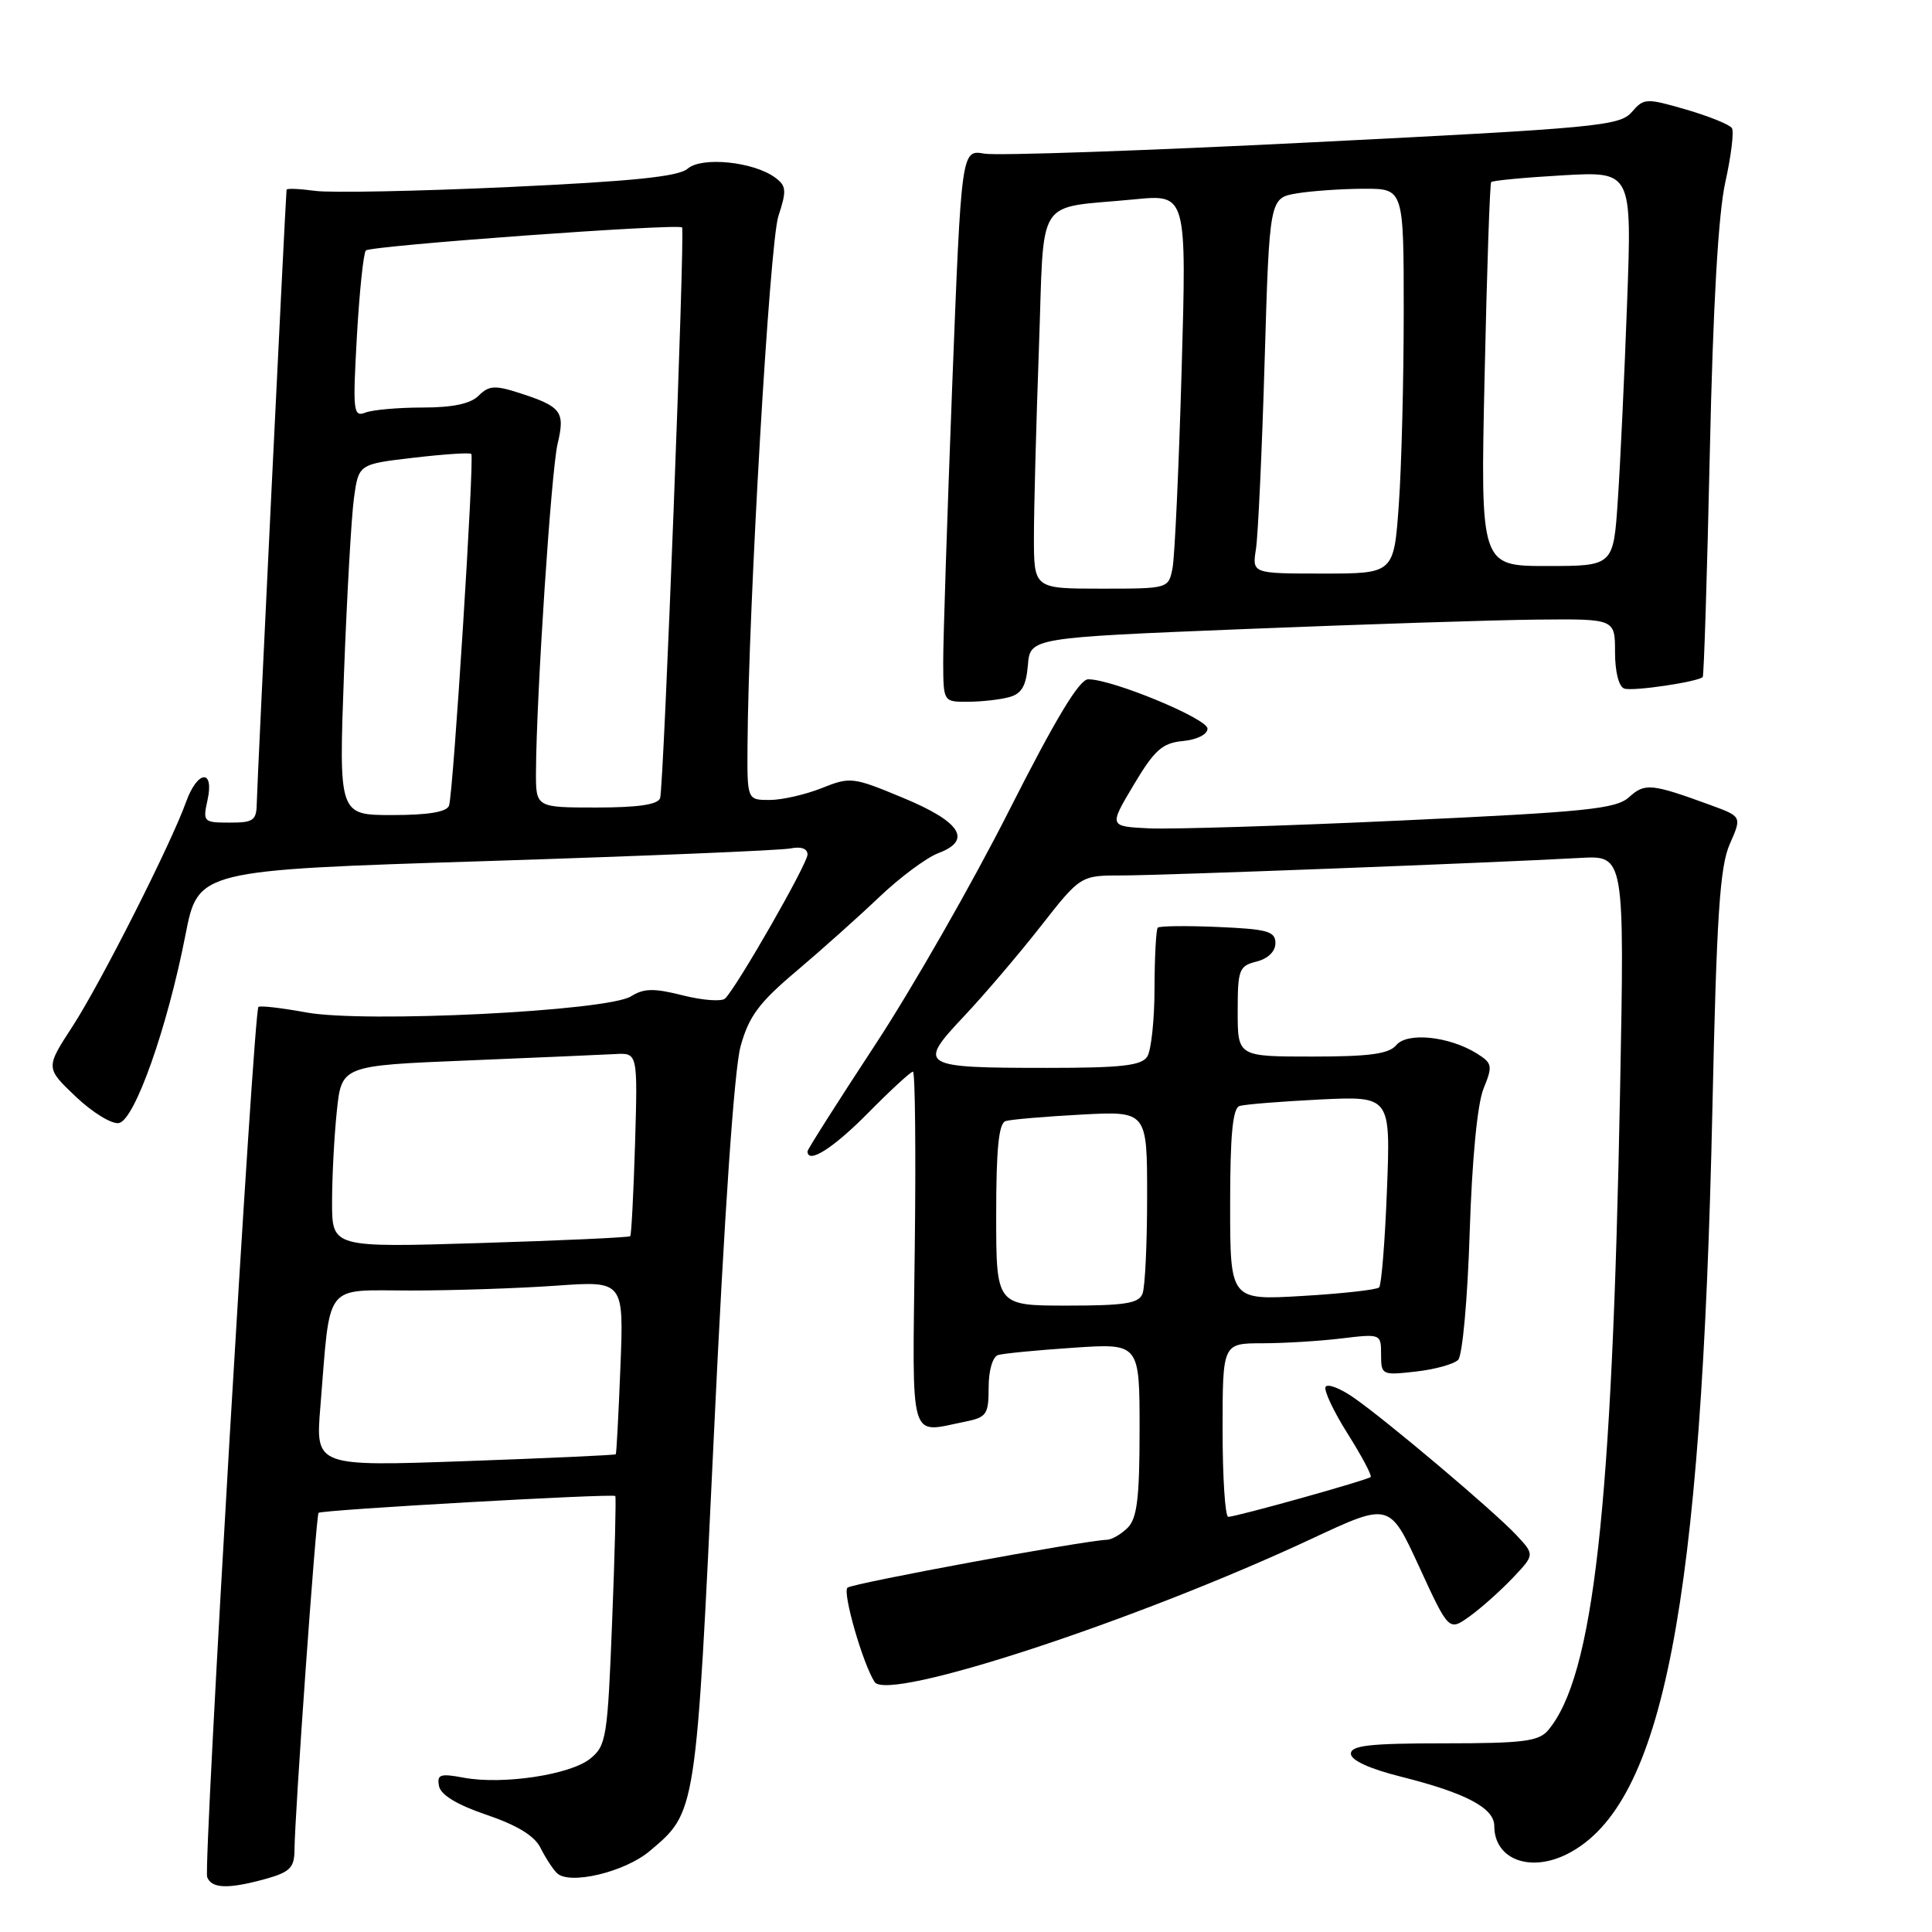 <?xml version="1.0" encoding="UTF-8" standalone="no"?>
<!DOCTYPE svg PUBLIC "-//W3C//DTD SVG 1.1//EN" "http://www.w3.org/Graphics/SVG/1.1/DTD/svg11.dtd" >
<svg xmlns="http://www.w3.org/2000/svg" xmlns:xlink="http://www.w3.org/1999/xlink" version="1.1" viewBox="0 0 256 256">
 <g >
 <path fill="currentColor"
d=" M 35.25 248.95 C 38.39 248.07 39.00 247.47 39.02 245.20 C 39.04 240.57 41.88 200.79 42.21 200.46 C 42.61 200.06 81.22 197.88 81.53 198.23 C 81.65 198.38 81.47 205.86 81.11 214.85 C 80.51 230.23 80.34 231.31 78.21 233.03 C 75.57 235.17 66.59 236.52 61.43 235.55 C 58.32 234.97 57.88 235.12 58.17 236.66 C 58.40 237.84 60.57 239.15 64.49 240.48 C 68.50 241.84 70.83 243.26 71.61 244.83 C 72.25 246.12 73.23 247.63 73.79 248.19 C 75.41 249.81 82.75 248.08 86.07 245.29 C 92.28 240.06 92.21 240.53 94.60 190.00 C 95.97 160.95 97.29 141.68 98.13 138.64 C 99.23 134.67 100.56 132.87 105.49 128.71 C 108.79 125.92 113.75 121.49 116.50 118.87 C 119.25 116.25 122.77 113.64 124.32 113.05 C 128.88 111.34 127.33 108.90 119.64 105.71 C 113.03 102.96 112.67 102.91 108.88 104.43 C 106.72 105.29 103.62 106.00 101.98 106.00 C 99.00 106.00 99.00 106.00 99.05 98.75 C 99.17 80.39 101.98 32.16 103.14 28.64 C 104.26 25.22 104.20 24.62 102.68 23.51 C 99.82 21.42 92.97 20.73 91.12 22.35 C 89.91 23.40 83.87 24.02 67.50 24.78 C 55.40 25.34 43.81 25.57 41.75 25.29 C 39.69 25.01 37.98 24.94 37.97 25.14 C 37.80 26.95 34.05 104.17 34.03 106.25 C 34.00 108.73 33.65 109.00 30.42 109.00 C 26.96 109.00 26.86 108.90 27.50 106.00 C 28.41 101.85 26.17 102.05 24.66 106.25 C 22.65 111.86 13.34 130.26 9.61 136.00 C 6.03 141.50 6.03 141.50 10.05 145.32 C 12.26 147.42 14.83 148.99 15.76 148.81 C 17.85 148.41 22.17 136.19 24.57 123.90 C 26.25 115.30 26.25 115.30 64.38 114.10 C 85.34 113.43 103.51 112.68 104.75 112.42 C 106.14 112.14 107.00 112.44 107.00 113.23 C 107.00 114.45 97.73 130.65 96.09 132.30 C 95.66 132.74 93.14 132.56 90.51 131.90 C 86.64 130.92 85.32 130.95 83.61 132.02 C 80.49 133.98 48.26 135.58 40.56 134.15 C 37.29 133.55 34.45 133.22 34.24 133.43 C 33.60 134.07 26.93 247.36 27.45 248.72 C 28.04 250.27 30.26 250.33 35.25 248.95 Z  M 207.80 245.60 C 220.39 239.05 225.46 212.87 226.90 147.00 C 227.46 121.29 227.89 114.83 229.20 111.85 C 230.81 108.20 230.81 108.20 226.66 106.68 C 218.81 103.81 217.96 103.73 215.87 105.62 C 214.13 107.19 210.28 107.58 185.69 108.72 C 170.19 109.44 155.12 109.90 152.22 109.76 C 146.94 109.50 146.94 109.50 150.22 104.00 C 152.99 99.36 154.01 98.45 156.75 98.19 C 158.62 98.01 160.00 97.31 160.00 96.55 C 160.00 95.22 147.35 89.99 144.19 90.01 C 143.01 90.02 139.86 95.25 133.69 107.44 C 128.85 117.02 120.86 130.99 115.94 138.48 C 111.02 145.97 107.00 152.31 107.00 152.55 C 107.00 154.31 110.40 152.16 115.00 147.50 C 117.99 144.47 120.67 142.00 120.97 142.00 C 121.26 142.00 121.37 152.57 121.21 165.50 C 120.90 191.72 120.36 189.88 127.88 188.38 C 130.74 187.80 131.00 187.42 131.00 183.84 C 131.00 181.59 131.53 179.77 132.25 179.55 C 132.94 179.34 137.44 178.90 142.25 178.58 C 151.00 177.99 151.00 177.99 151.00 189.42 C 151.00 198.48 150.67 201.18 149.43 202.43 C 148.56 203.29 147.33 204.01 146.68 204.03 C 143.72 204.11 112.86 209.81 112.29 210.38 C 111.62 211.05 114.33 220.46 115.89 222.87 C 117.62 225.56 150.50 214.78 173.81 203.89 C 184.12 199.07 184.12 199.07 188.05 207.61 C 191.98 216.15 191.98 216.15 194.74 214.17 C 196.26 213.08 198.82 210.79 200.43 209.10 C 203.36 206.01 203.36 206.01 200.93 203.41 C 197.96 200.23 183.69 188.18 179.32 185.16 C 177.57 183.95 175.92 183.32 175.65 183.76 C 175.38 184.20 176.69 186.99 178.56 189.96 C 180.44 192.93 181.81 195.52 181.62 195.71 C 181.22 196.12 163.86 200.97 162.75 200.99 C 162.34 200.99 162.00 195.82 162.00 189.50 C 162.00 178.00 162.00 178.00 167.25 177.99 C 170.14 177.99 174.86 177.70 177.75 177.35 C 182.97 176.72 183.00 176.74 183.00 179.49 C 183.00 182.19 183.12 182.25 187.59 181.74 C 190.11 181.46 192.64 180.76 193.21 180.19 C 193.78 179.62 194.46 172.17 194.74 163.33 C 195.05 153.61 195.76 146.24 196.58 144.24 C 197.81 141.23 197.74 140.88 195.70 139.60 C 192.06 137.32 186.47 136.73 185.02 138.48 C 184.04 139.65 181.49 140.00 173.88 140.00 C 164.00 140.00 164.00 140.00 164.00 134.02 C 164.00 128.47 164.18 127.99 166.50 127.41 C 168.02 127.03 169.00 126.07 169.00 124.97 C 169.00 123.41 167.95 123.11 161.41 122.83 C 157.24 122.65 153.64 122.69 153.41 122.92 C 153.19 123.15 152.99 126.75 152.98 130.92 C 152.98 135.09 152.54 139.18 152.02 140.00 C 151.26 141.20 148.62 141.50 138.79 141.50 C 121.91 141.50 121.52 141.26 127.67 134.73 C 130.39 131.85 134.98 126.46 137.89 122.75 C 143.18 116.00 143.18 116.00 148.70 116.00 C 154.05 116.00 197.49 114.34 209.38 113.68 C 215.26 113.35 215.26 113.35 214.67 144.43 C 213.62 200.10 211.15 222.07 205.15 229.25 C 203.90 230.74 201.88 231.00 191.35 231.00 C 181.52 231.00 179.00 231.28 179.00 232.38 C 179.00 233.24 181.47 234.38 185.64 235.42 C 194.24 237.58 198.00 239.57 198.00 241.95 C 198.00 246.41 202.80 248.19 207.80 245.60 Z  M 133.70 92.38 C 135.36 91.94 135.96 90.92 136.20 88.15 C 136.50 84.50 136.50 84.50 165.00 83.35 C 180.68 82.72 198.11 82.15 203.75 82.10 C 214.00 82.00 214.00 82.00 214.00 86.42 C 214.00 89.03 214.50 91.00 215.23 91.24 C 216.38 91.63 224.98 90.35 225.62 89.71 C 225.78 89.55 226.20 76.16 226.56 59.96 C 226.98 40.61 227.68 28.32 228.61 24.16 C 229.38 20.68 229.78 17.45 229.49 16.98 C 229.20 16.51 226.47 15.41 223.43 14.52 C 218.11 12.98 217.82 12.99 216.20 14.87 C 214.62 16.68 211.55 16.97 174.00 18.85 C 151.72 19.97 132.12 20.65 130.44 20.36 C 127.39 19.83 127.39 19.83 126.17 51.17 C 125.51 68.40 124.97 84.86 124.98 87.75 C 125.00 93.00 125.00 93.00 128.25 92.99 C 130.04 92.98 132.49 92.71 133.70 92.38 Z  M 42.45 186.41 C 43.82 169.63 42.76 171.00 54.43 171.00 C 60.08 171.00 68.74 170.71 73.68 170.36 C 82.66 169.72 82.66 169.72 82.21 181.11 C 81.96 187.38 81.69 192.59 81.59 192.70 C 81.50 192.81 72.51 193.22 61.61 193.61 C 41.80 194.31 41.80 194.31 42.45 186.41 Z  M 44.00 159.30 C 44.00 156.00 44.28 150.57 44.63 147.25 C 45.26 141.20 45.26 141.20 61.88 140.52 C 71.02 140.14 79.85 139.76 81.50 139.67 C 84.50 139.50 84.50 139.50 84.15 151.50 C 83.95 158.10 83.66 163.64 83.51 163.80 C 83.35 163.97 74.40 164.38 63.61 164.71 C 44.00 165.31 44.00 165.31 44.00 159.30 Z  M 45.58 89.25 C 45.97 78.94 46.56 68.47 46.90 66.00 C 47.52 61.50 47.52 61.50 54.82 60.65 C 58.84 60.18 62.28 59.95 62.45 60.15 C 62.88 60.61 60.06 105.14 59.50 106.75 C 59.20 107.59 56.75 108.00 51.98 108.00 C 44.89 108.00 44.89 108.00 45.58 89.25 Z  M 71.02 102.25 C 71.07 92.20 73.04 62.32 73.89 58.78 C 74.90 54.53 74.40 53.87 68.75 52.05 C 65.58 51.03 64.77 51.09 63.43 52.42 C 62.36 53.50 60.00 54.00 56.01 54.00 C 52.79 54.00 49.38 54.30 48.42 54.67 C 46.81 55.29 46.73 54.53 47.29 44.55 C 47.63 38.62 48.16 33.51 48.48 33.19 C 49.12 32.55 89.96 29.58 90.38 30.14 C 90.78 30.68 87.95 104.31 87.47 105.75 C 87.19 106.61 84.57 107.00 79.03 107.00 C 71.00 107.00 71.00 107.00 71.02 102.25 Z  M 132.00 160.97 C 132.00 152.22 132.34 148.83 133.25 148.55 C 133.94 148.33 138.44 147.95 143.25 147.69 C 152.00 147.22 152.00 147.22 152.00 158.53 C 152.00 164.75 151.73 170.55 151.39 171.42 C 150.90 172.71 149.04 173.00 141.39 173.00 C 132.00 173.00 132.00 173.00 132.00 160.97 Z  M 163.00 159.62 C 163.00 150.35 163.34 146.83 164.25 146.55 C 164.94 146.33 169.72 145.95 174.88 145.69 C 184.26 145.24 184.26 145.24 183.78 157.63 C 183.52 164.45 183.05 170.28 182.74 170.59 C 182.44 170.90 177.87 171.41 172.59 171.72 C 163.00 172.29 163.00 172.29 163.00 159.62 Z  M 137.00 71.16 C 137.00 67.40 137.30 56.17 137.66 46.21 C 138.41 25.48 136.96 27.72 150.37 26.41 C 157.24 25.74 157.24 25.74 156.57 49.12 C 156.20 61.98 155.66 73.74 155.37 75.25 C 154.84 78.00 154.84 78.00 145.92 78.00 C 137.00 78.00 137.00 78.00 137.00 71.16 Z  M 166.42 72.75 C 166.70 70.96 167.22 59.76 167.57 47.86 C 168.21 26.23 168.21 26.23 171.86 25.62 C 173.86 25.29 177.86 25.02 180.75 25.01 C 186.00 25.00 186.00 25.00 186.00 41.35 C 186.00 50.34 185.71 61.81 185.35 66.85 C 184.70 76.00 184.70 76.00 175.30 76.00 C 165.91 76.00 165.91 76.00 166.42 72.75 Z  M 196.72 49.75 C 197.02 35.86 197.41 24.33 197.59 24.13 C 197.77 23.92 202.04 23.52 207.08 23.23 C 216.24 22.71 216.24 22.71 215.60 40.10 C 215.25 49.67 214.70 61.44 214.37 66.25 C 213.79 75.00 213.79 75.00 204.98 75.00 C 196.16 75.00 196.16 75.00 196.72 49.75 Z "/>
</g>
</svg>